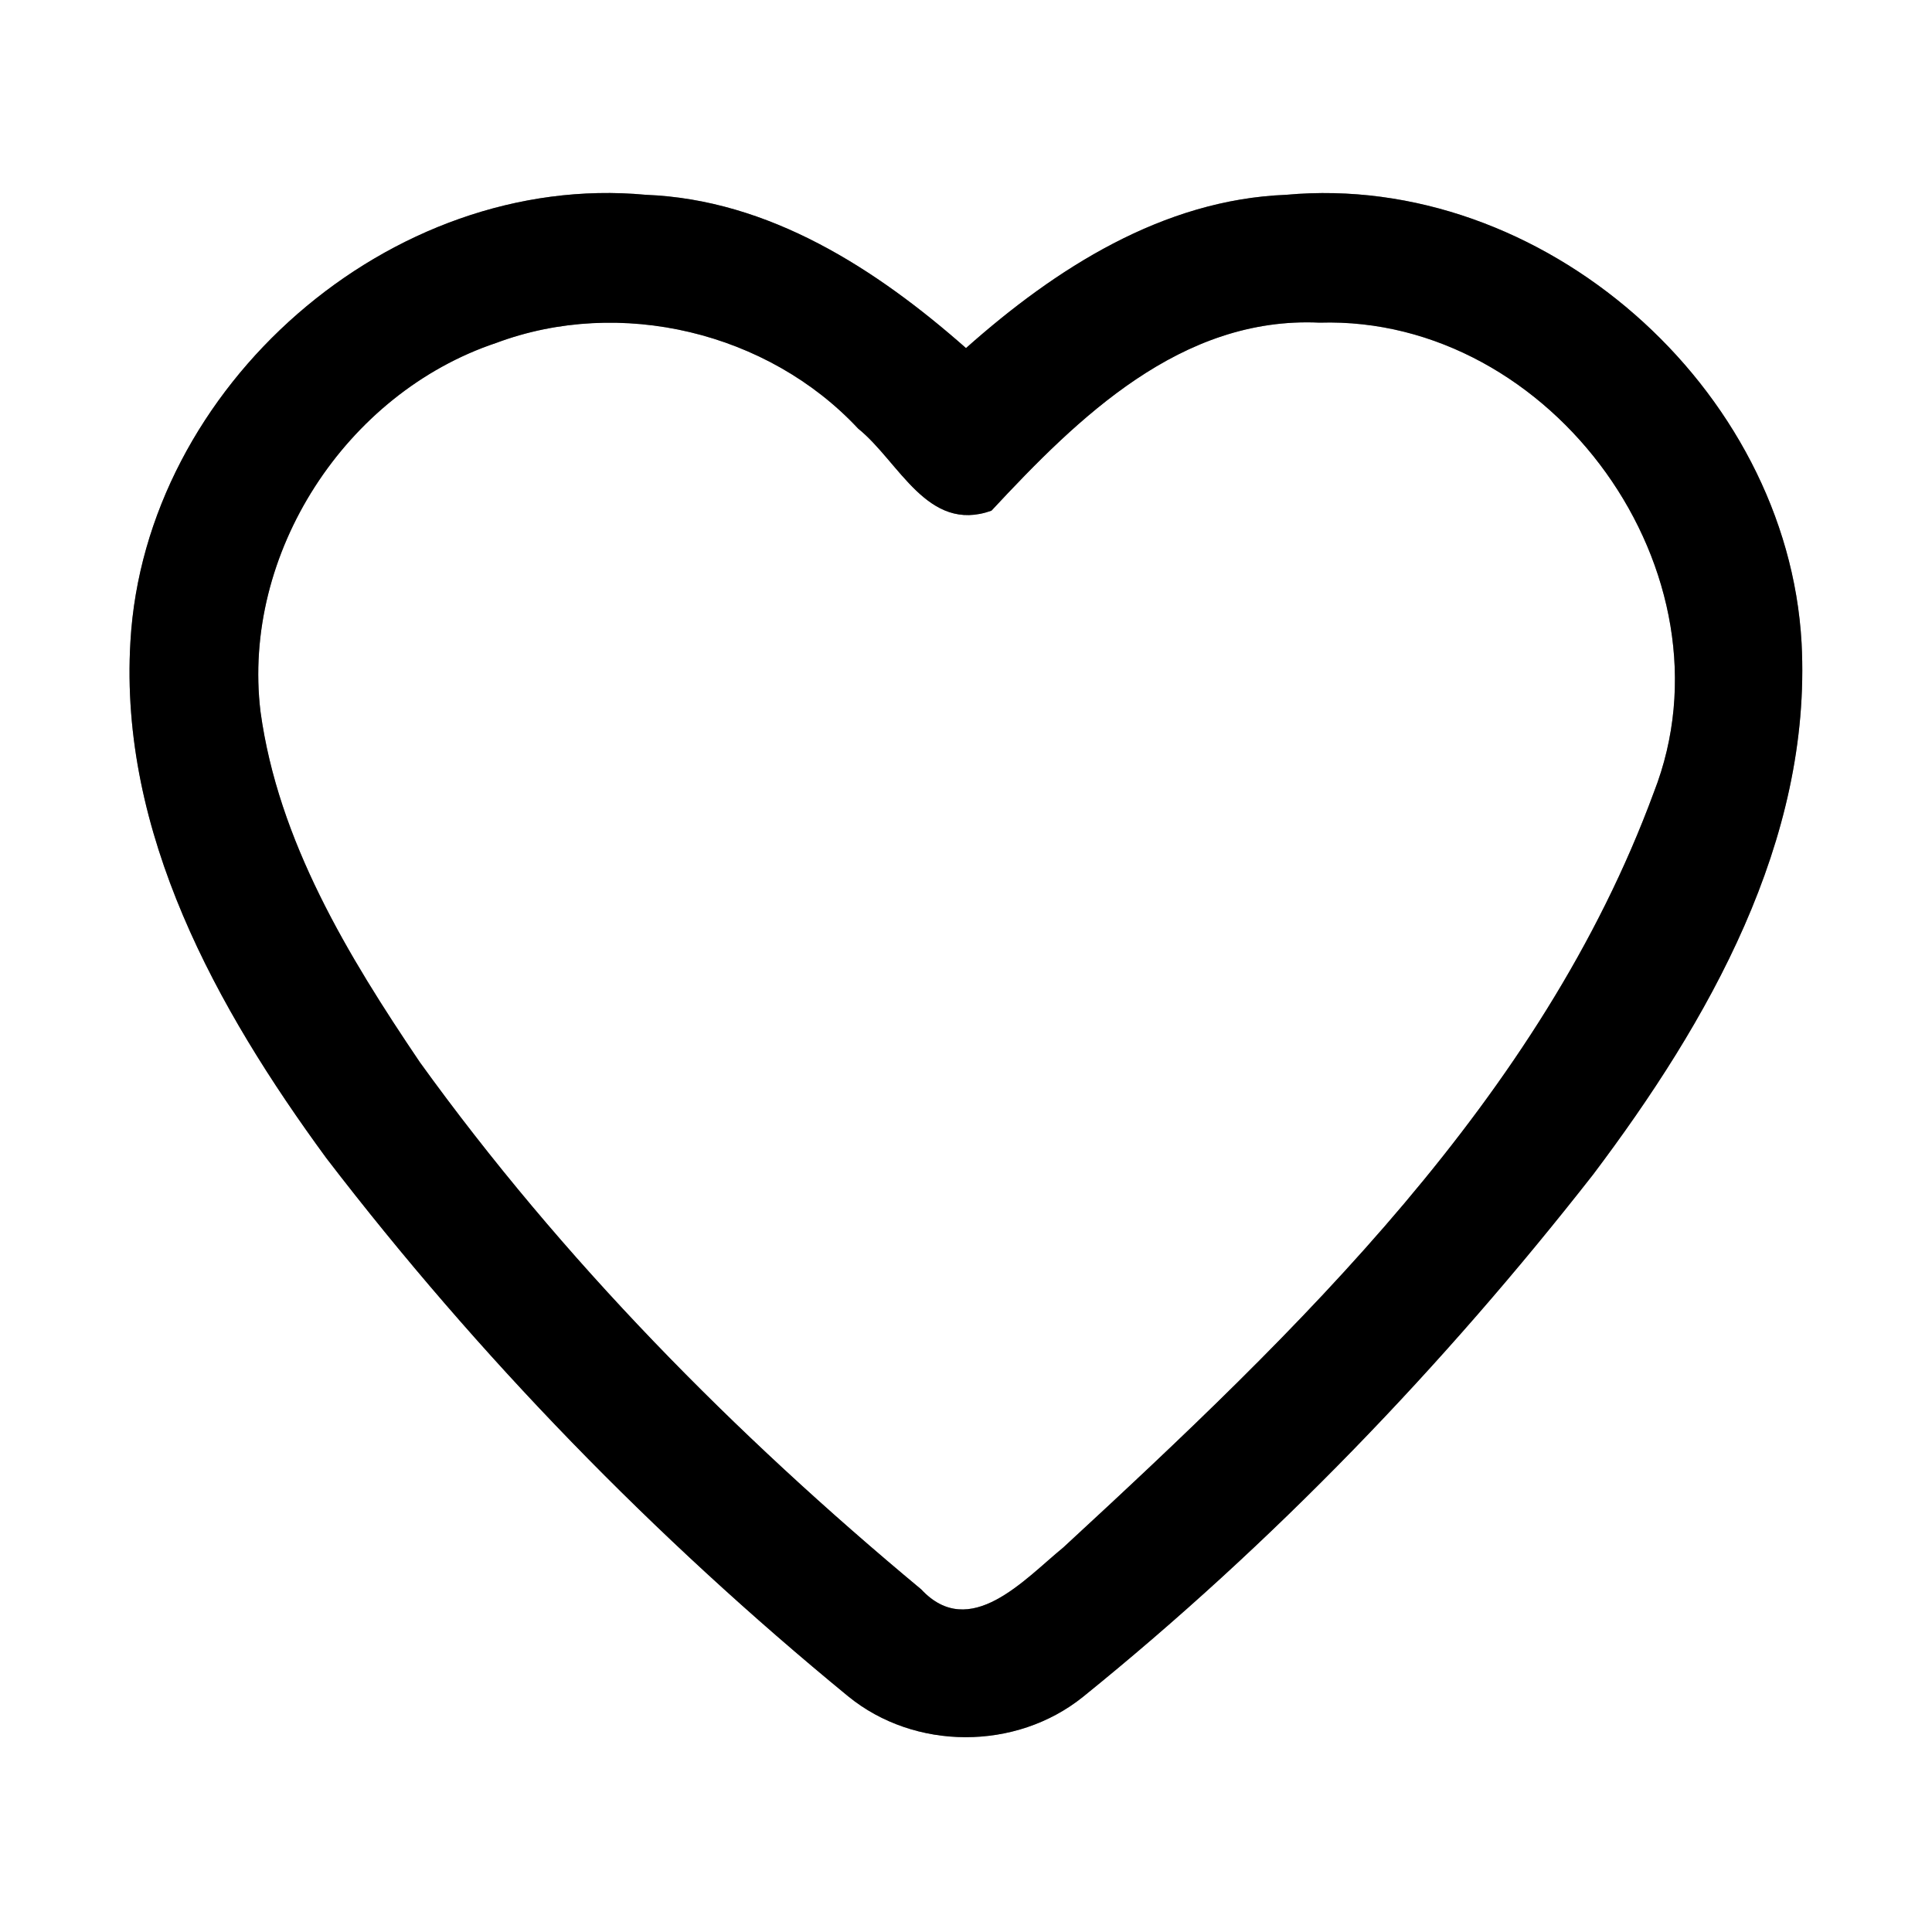 <?xml version="1.0" encoding="UTF-8" ?>
<!DOCTYPE svg PUBLIC "-//W3C//DTD SVG 1.1//EN" "http://www.w3.org/Graphics/SVG/1.1/DTD/svg11.dtd">
<svg width="60pt" height="60pt" viewBox="0 0 60 60" version="1.1" xmlns="http://www.w3.org/2000/svg">
<rect x="0" y="0" width="60" height="60" fill="#808080" stroke="none"/>
<g id="#ffffffff">
<path fill="#ffffff" opacity="1.00" d=" M 0.00 0.00 L 60.00 0.00 L 60.00 60.00 L 0.00 60.00 L 0.00 0.00 M 4.05 19.93 C 3.70 25.87 6.73 31.32 10.13 35.96 C 14.86 42.13 20.33 47.75 26.34 52.68 C 28.41 54.37 31.55 54.37 33.63 52.70 C 39.52 47.94 44.81 42.44 49.48 36.47 C 53.05 31.73 56.27 26.12 55.95 19.97 C 55.51 12.04 47.90 5.32 39.94 6.05 C 36.11 6.20 32.78 8.34 30.00 10.81 C 27.21 8.35 23.89 6.20 20.06 6.05 C 12.12 5.31 4.50 12.01 4.05 19.93 Z" />
<path fill="#ffffff" opacity="1.00" d=" M 15.41 10.65 C 19.26 9.21 23.85 10.31 26.65 13.31 C 27.93 14.34 28.80 16.57 30.79 15.86 C 33.49 12.96 36.68 9.82 40.98 10.02 C 48.21 9.80 54.02 17.82 51.36 24.61 C 47.86 34.11 40.30 41.34 33.02 48.06 C 31.82 49.04 30.12 50.98 28.61 49.36 C 22.81 44.54 17.46 39.12 13.04 32.99 C 10.81 29.69 8.64 26.12 8.09 22.10 C 7.50 17.19 10.74 12.21 15.41 10.65 Z" />
</g>
<g id="#000000ff">
<path fill="#000000" opacity="1.00" d=" M 4.05 19.93 C 4.50 12.01 12.12 5.31 20.06 6.05 C 23.89 6.20 27.21 8.35 30.00 10.81 C 32.78 8.34 36.11 6.20 39.94 6.05 C 47.90 5.32 55.51 12.04 55.95 19.97 C 56.27 26.12 53.05 31.73 49.48 36.47 C 44.81 42.44 39.52 47.94 33.63 52.70 C 31.55 54.37 28.41 54.37 26.34 52.68 C 20.33 47.75 14.86 42.13 10.13 35.96 C 6.73 31.32 3.70 25.87 4.05 19.93 M 15.41 10.65 C 10.74 12.21 7.50 17.19 8.09 22.10 C 8.64 26.12 10.81 29.69 13.04 32.99 C 17.46 39.12 22.81 44.54 28.61 49.36 C 30.12 50.98 31.82 49.04 33.02 48.06 C 40.30 41.34 47.86 34.11 51.36 24.61 C 54.02 17.82 48.21 9.80 40.98 10.02 C 36.68 9.82 33.49 12.96 30.79 15.86 C 28.80 16.57 27.93 14.34 26.65 13.31 C 23.85 10.31 19.26 9.21 15.41 10.65 Z" />
</g>
</svg>
